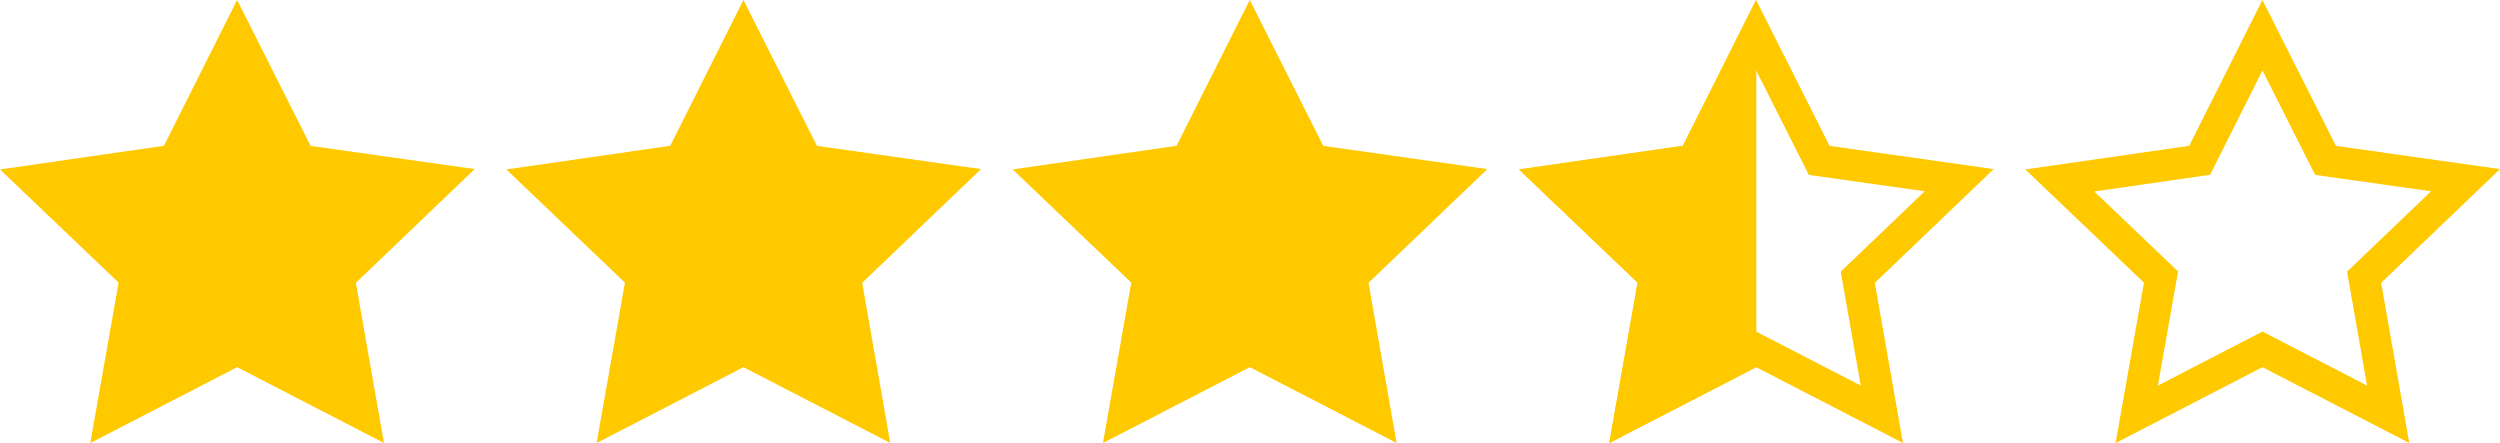 <?xml version="1.0" encoding="UTF-8"?>
<svg width="79px" height="14px" viewBox="0 0 79 14" version="1.1" xmlns="http://www.w3.org/2000/svg" xmlns:xlink="http://www.w3.org/1999/xlink">
    <!-- Generator: Sketch 50.2 (55047) - http://www.bohemiancoding.com/sketch -->
    <title>3.5stars </title>
    <desc>Created with Sketch.</desc>
    <defs></defs>
    <g id="3.5stars-" stroke="none" stroke-width="1" fill="none" fill-rule="evenodd">
        <polygon id="Fill-1-Copy-3" fill="#FFC900" points="7.492 0 5.18 4.607 0 5.354 3.748 8.931 2.853 14 7.494 11.602 12.132 13.998 11.245 8.937 15 5.343 9.816 4.61"></polygon>
        <polygon id="Fill-2-Copy-3" fill="#FFC900" points="23.492 0 21.18 4.607 16 5.354 19.748 8.931 18.853 14 23.494 11.602 28.132 13.998 27.245 8.937 31 5.343 25.816 4.61"></polygon>
        <polygon id="Fill-3-Copy-3" fill="#FFC900" points="39.492 0 37.18 4.607 32 5.354 35.748 8.931 34.853 14 39.494 11.602 44.132 13.998 43.245 8.937 47 5.343 41.816 4.61"></polygon>
        <path d="M65.089,5.703 L68.288,8.754 L67.521,13.092 L71.494,11.04 L75.466,13.091 L74.706,8.761 L77.91,5.694 L73.487,5.068 L71.493,1.113 L69.51,5.065 L65.089,5.703 Z" id="Fill-4-Copy-8" stroke="#FFC900"></path>
        <path d="M49.089,5.703 L52.288,8.754 L51.521,13.092 L55.494,11.04 L59.466,13.091 L58.706,8.761 L61.91,5.694 L57.487,5.068 L55.493,1.113 L53.51,5.065 L49.089,5.703 Z" id="Fill-4-Copy-9" stroke="#FFC900"></path>
        <path d="M55.5,0.016 L55.5,11.606 L55.494,11.603 L50.853,14 L51.749,8.931 L48,5.355 L53.18,4.607 L55.492,0 L55.5,0.016 Z" id="Combined-Shape-Copy-2" fill="#FFC900"></path>
    </g>
</svg>